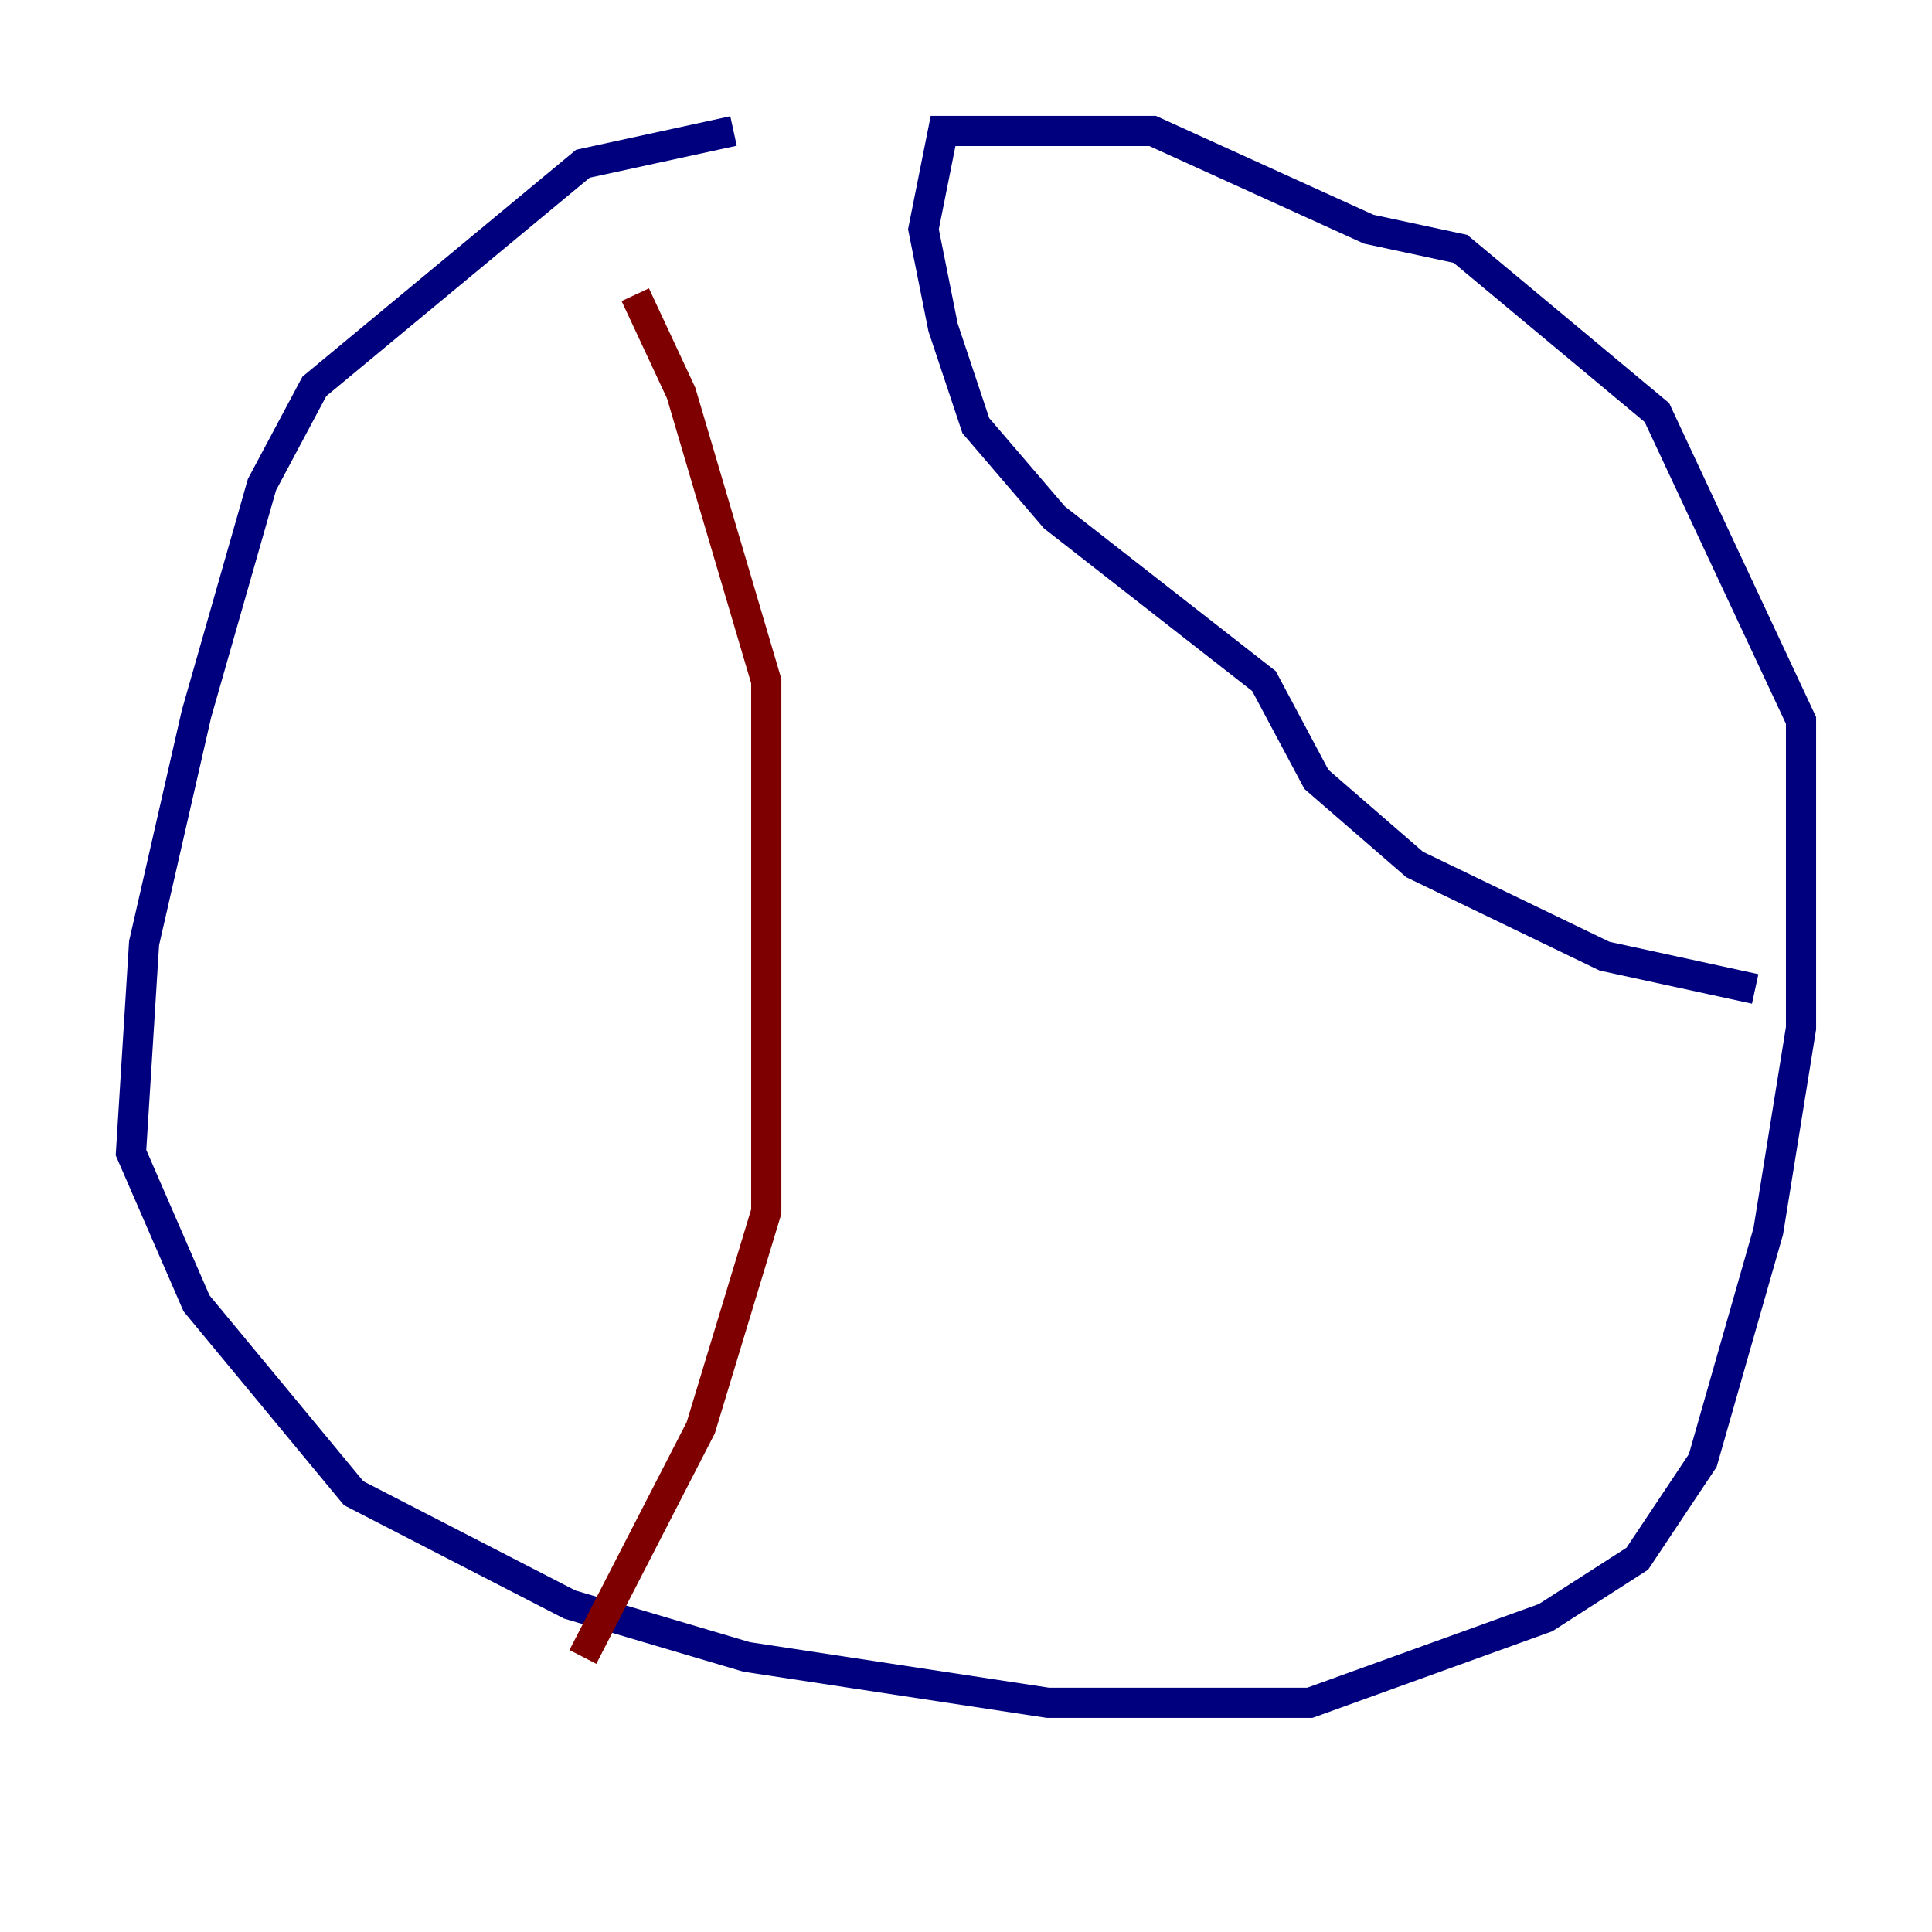 <?xml version="1.0" encoding="utf-8" ?>
<svg baseProfile="tiny" height="128" version="1.2" viewBox="0,0,128,128" width="128" xmlns="http://www.w3.org/2000/svg" xmlns:ev="http://www.w3.org/2001/xml-events" xmlns:xlink="http://www.w3.org/1999/xlink"><defs /><polyline fill="none" points="48.597,8.678 38.617,10.848 20.827,25.6 17.356,32.108 13.017,47.295 9.546,62.481 8.678,76.366 13.017,86.346 23.43,98.929 37.749,106.305 49.464,109.776 69.424,112.814 86.78,112.814 102.4,107.173 108.475,103.268 112.814,96.759 117.153,81.573 119.322,68.122 119.322,47.729 109.776,27.336 96.759,16.488 90.685,15.186 76.366,8.678 62.481,8.678 61.18,15.186 62.481,21.695 64.651,28.203 69.858,34.278 83.742,45.125 87.214,51.634 93.722,57.275 106.305,63.349 116.285,65.519" stroke="#00007f" stroke-width="2" /><polyline fill="none" points="42.088,19.525 45.125,26.034 50.766,45.125 50.766,80.271 46.427,94.59 38.617,109.776" stroke="#7f0000" stroke-width="2" /></svg>